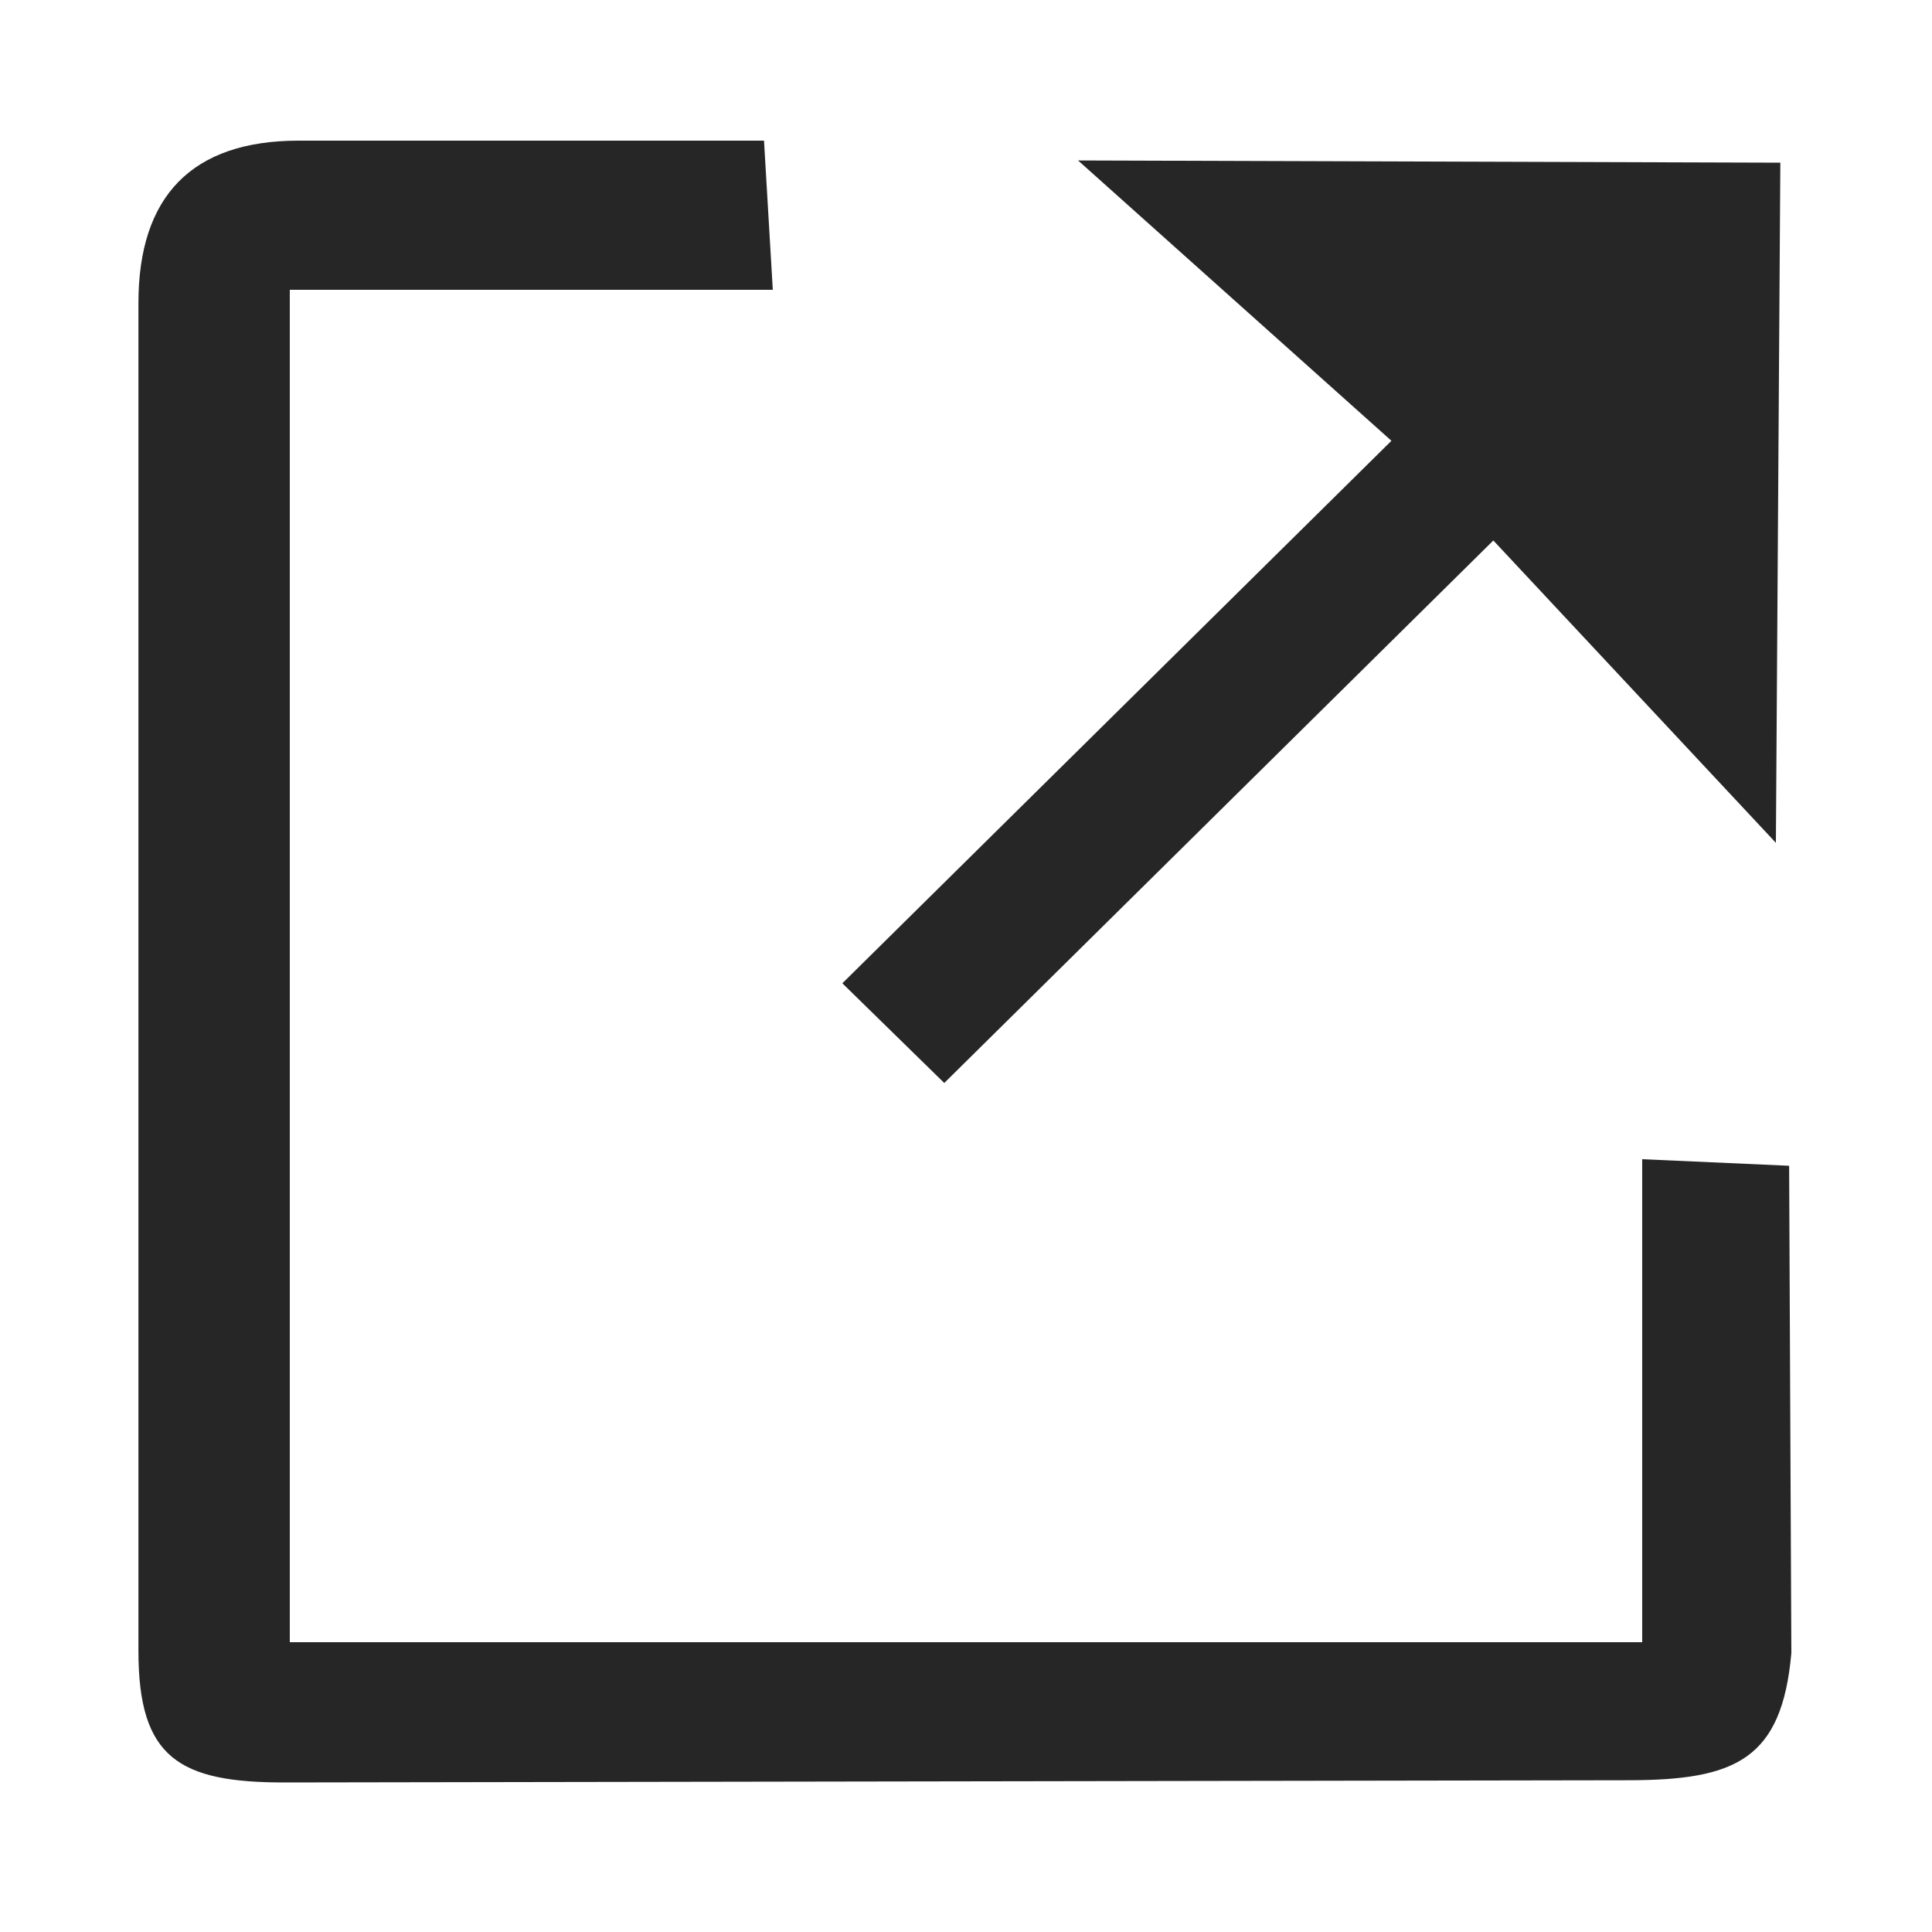 <?xml version="1.0" encoding="UTF-8" standalone="no"?>
<svg
   width="20"
   height="20"
   version="1.1"
   id="svg6"
   sodipodi:docname="ext_link.svg"
   inkscape:version="1.4 (86a8ad7, 2024-10-11)"
   xmlns:inkscape="http://www.inkscape.org/namespaces/inkscape"
   xmlns:sodipodi="http://sodipodi.sourceforge.net/DTD/sodipodi-0.dtd"
   xmlns="http://www.w3.org/2000/svg"
   xmlns:svg="http://www.w3.org/2000/svg">
  <defs
     id="defs10">
    <linearGradient
       id="swatch5"
       inkscape:swatch="solid">
      <stop
         style="stop-color:#000000;stop-opacity:1;"
         offset="0"
         id="stop5" />
    </linearGradient>
  </defs>
  <sodipodi:namedview
     id="namedview8"
     pagecolor="#ffffff"
     bordercolor="#000000"
     borderopacity="0.25"
     inkscape:showpageshadow="2"
     inkscape:pageopacity="0.0"
     inkscape:pagecheckerboard="0"
     inkscape:deskcolor="#d1d1d1"
     showgrid="false"
     inkscape:zoom="21.925"
     inkscape:cx="7.6396807"
     inkscape:cy="11.265678"
     inkscape:window-width="1348"
     inkscape:window-height="768"
     inkscape:window-x="84"
     inkscape:window-y="12"
     inkscape:window-maximized="0"
     inkscape:current-layer="svg6" />
  <path
     d="M 17,17 H 3 V 3 H 8 L 7.909,1.456 H 3.091 c -1.105,0 -1.658,0.576 -1.658,1.681 V 17.091 c 0,1.105 0.417,1.363 1.521,1.361 l 13.909,-0.023 c 1.105,-0.002 1.583,-0.216 1.681,-1.316 L 18.521,12.068 17,12 Z"
     id="path2"
     sodipodi:nodetypes="cccccssssssccc"
     style="fill:#262626;fill-opacity:1;stroke:none;stroke-opacity:1;fill-rule:nonzero" />
  <path
     d="m 18.43,1.684 -7.27,-0.023 3.244,2.902 -5.684,5.616 1.055,1.032 5.684,-5.616 2.925,3.13 z"
     id="path4"
     style="display:inline;paint-order:fill markers stroke;stroke-width:3.1;stroke-dasharray:none;fill:#262626;fill-opacity:1;stroke:none;stroke-opacity:1;fill-rule:nonzero"
     sodipodi:nodetypes="cccccccc" />
</svg>
